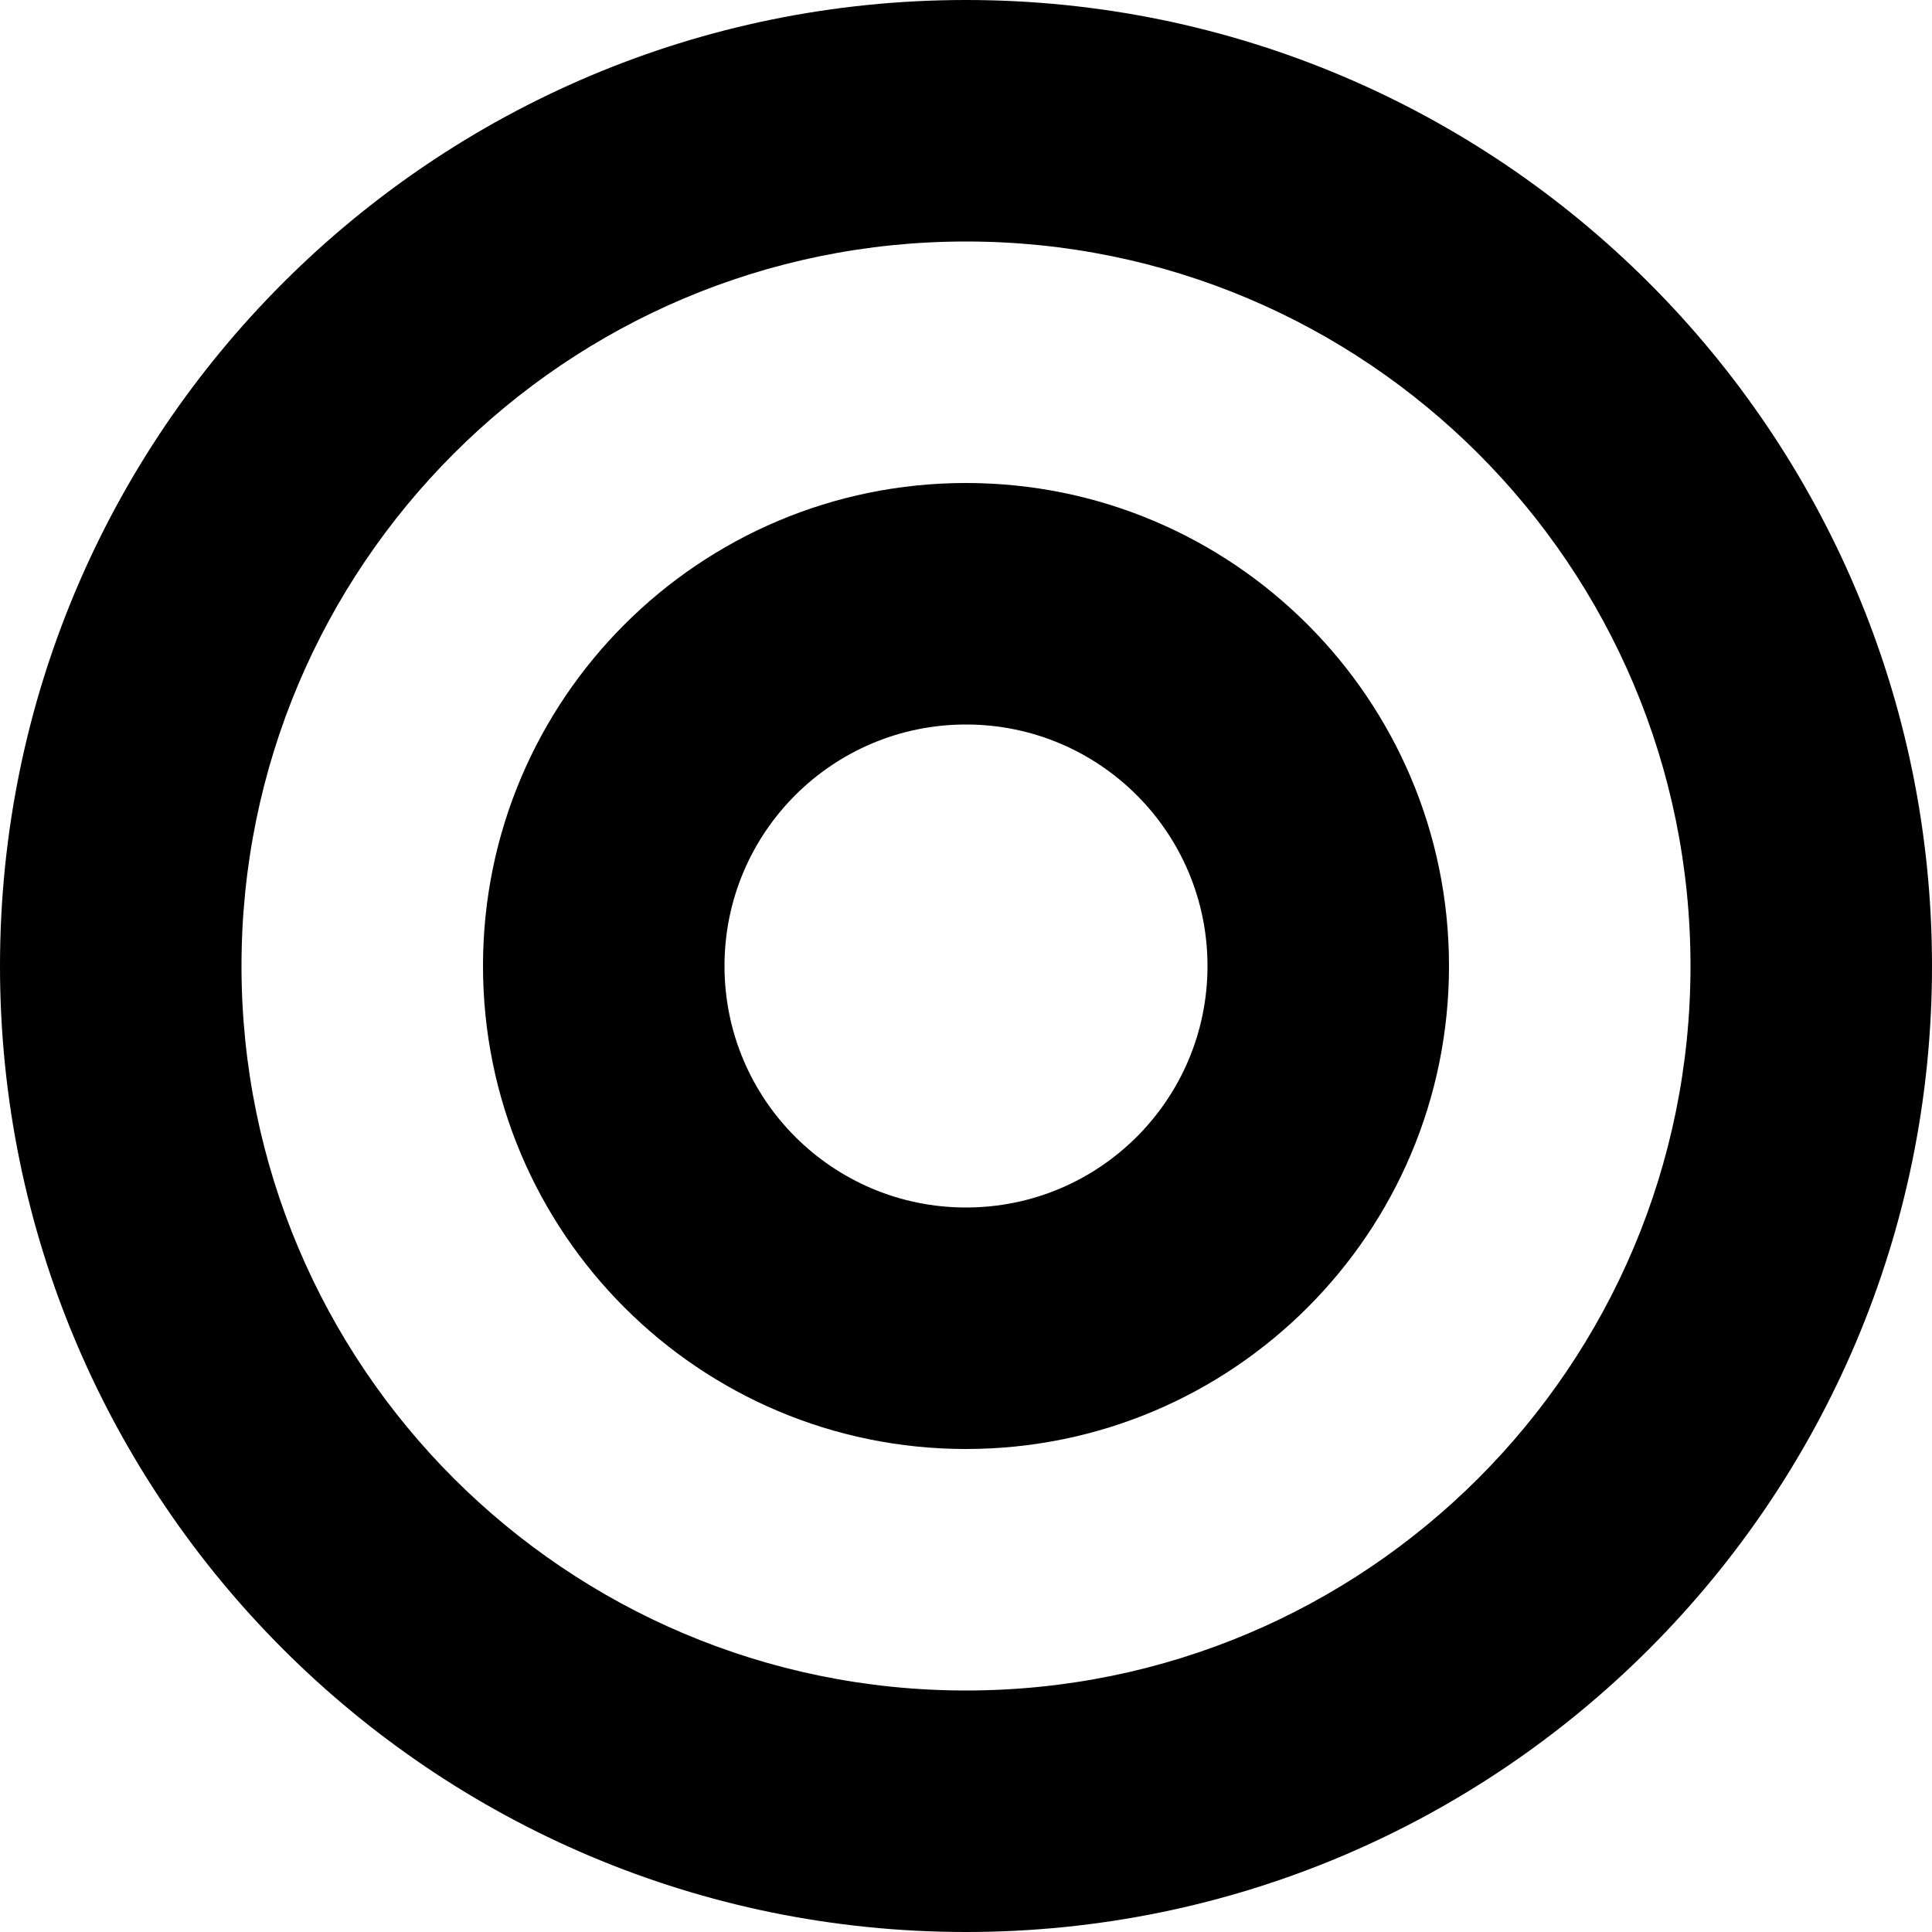 <?xml version="1.0" encoding="UTF-8"?>
<svg width="16" height="16" viewBox="0 0 16 16" fill="none" xmlns="http://www.w3.org/2000/svg">
  <path d="M8 0C3.582 0 0 3.582 0 8C0 12.418 3.582 16 8 16C12.418 16 16 12.418 16 8C16 3.582 12.418 0 8 0ZM8 14C4.686 14 2 11.314 2 8C2 4.686 4.686 2 8 2C11.314 2 14 4.686 14 8C14 11.314 11.314 14 8 14Z" fill="currentColor"/>
  <path d="M8 4C5.791 4 4 5.791 4 8C4 10.209 5.791 12 8 12C10.209 12 12 10.209 12 8C12 5.791 10.209 4 8 4ZM8 10C6.895 10 6 9.105 6 8C6 6.895 6.895 6 8 6C9.105 6 10 6.895 10 8C10 9.105 9.105 10 8 10Z" fill="currentColor"/>
</svg> 